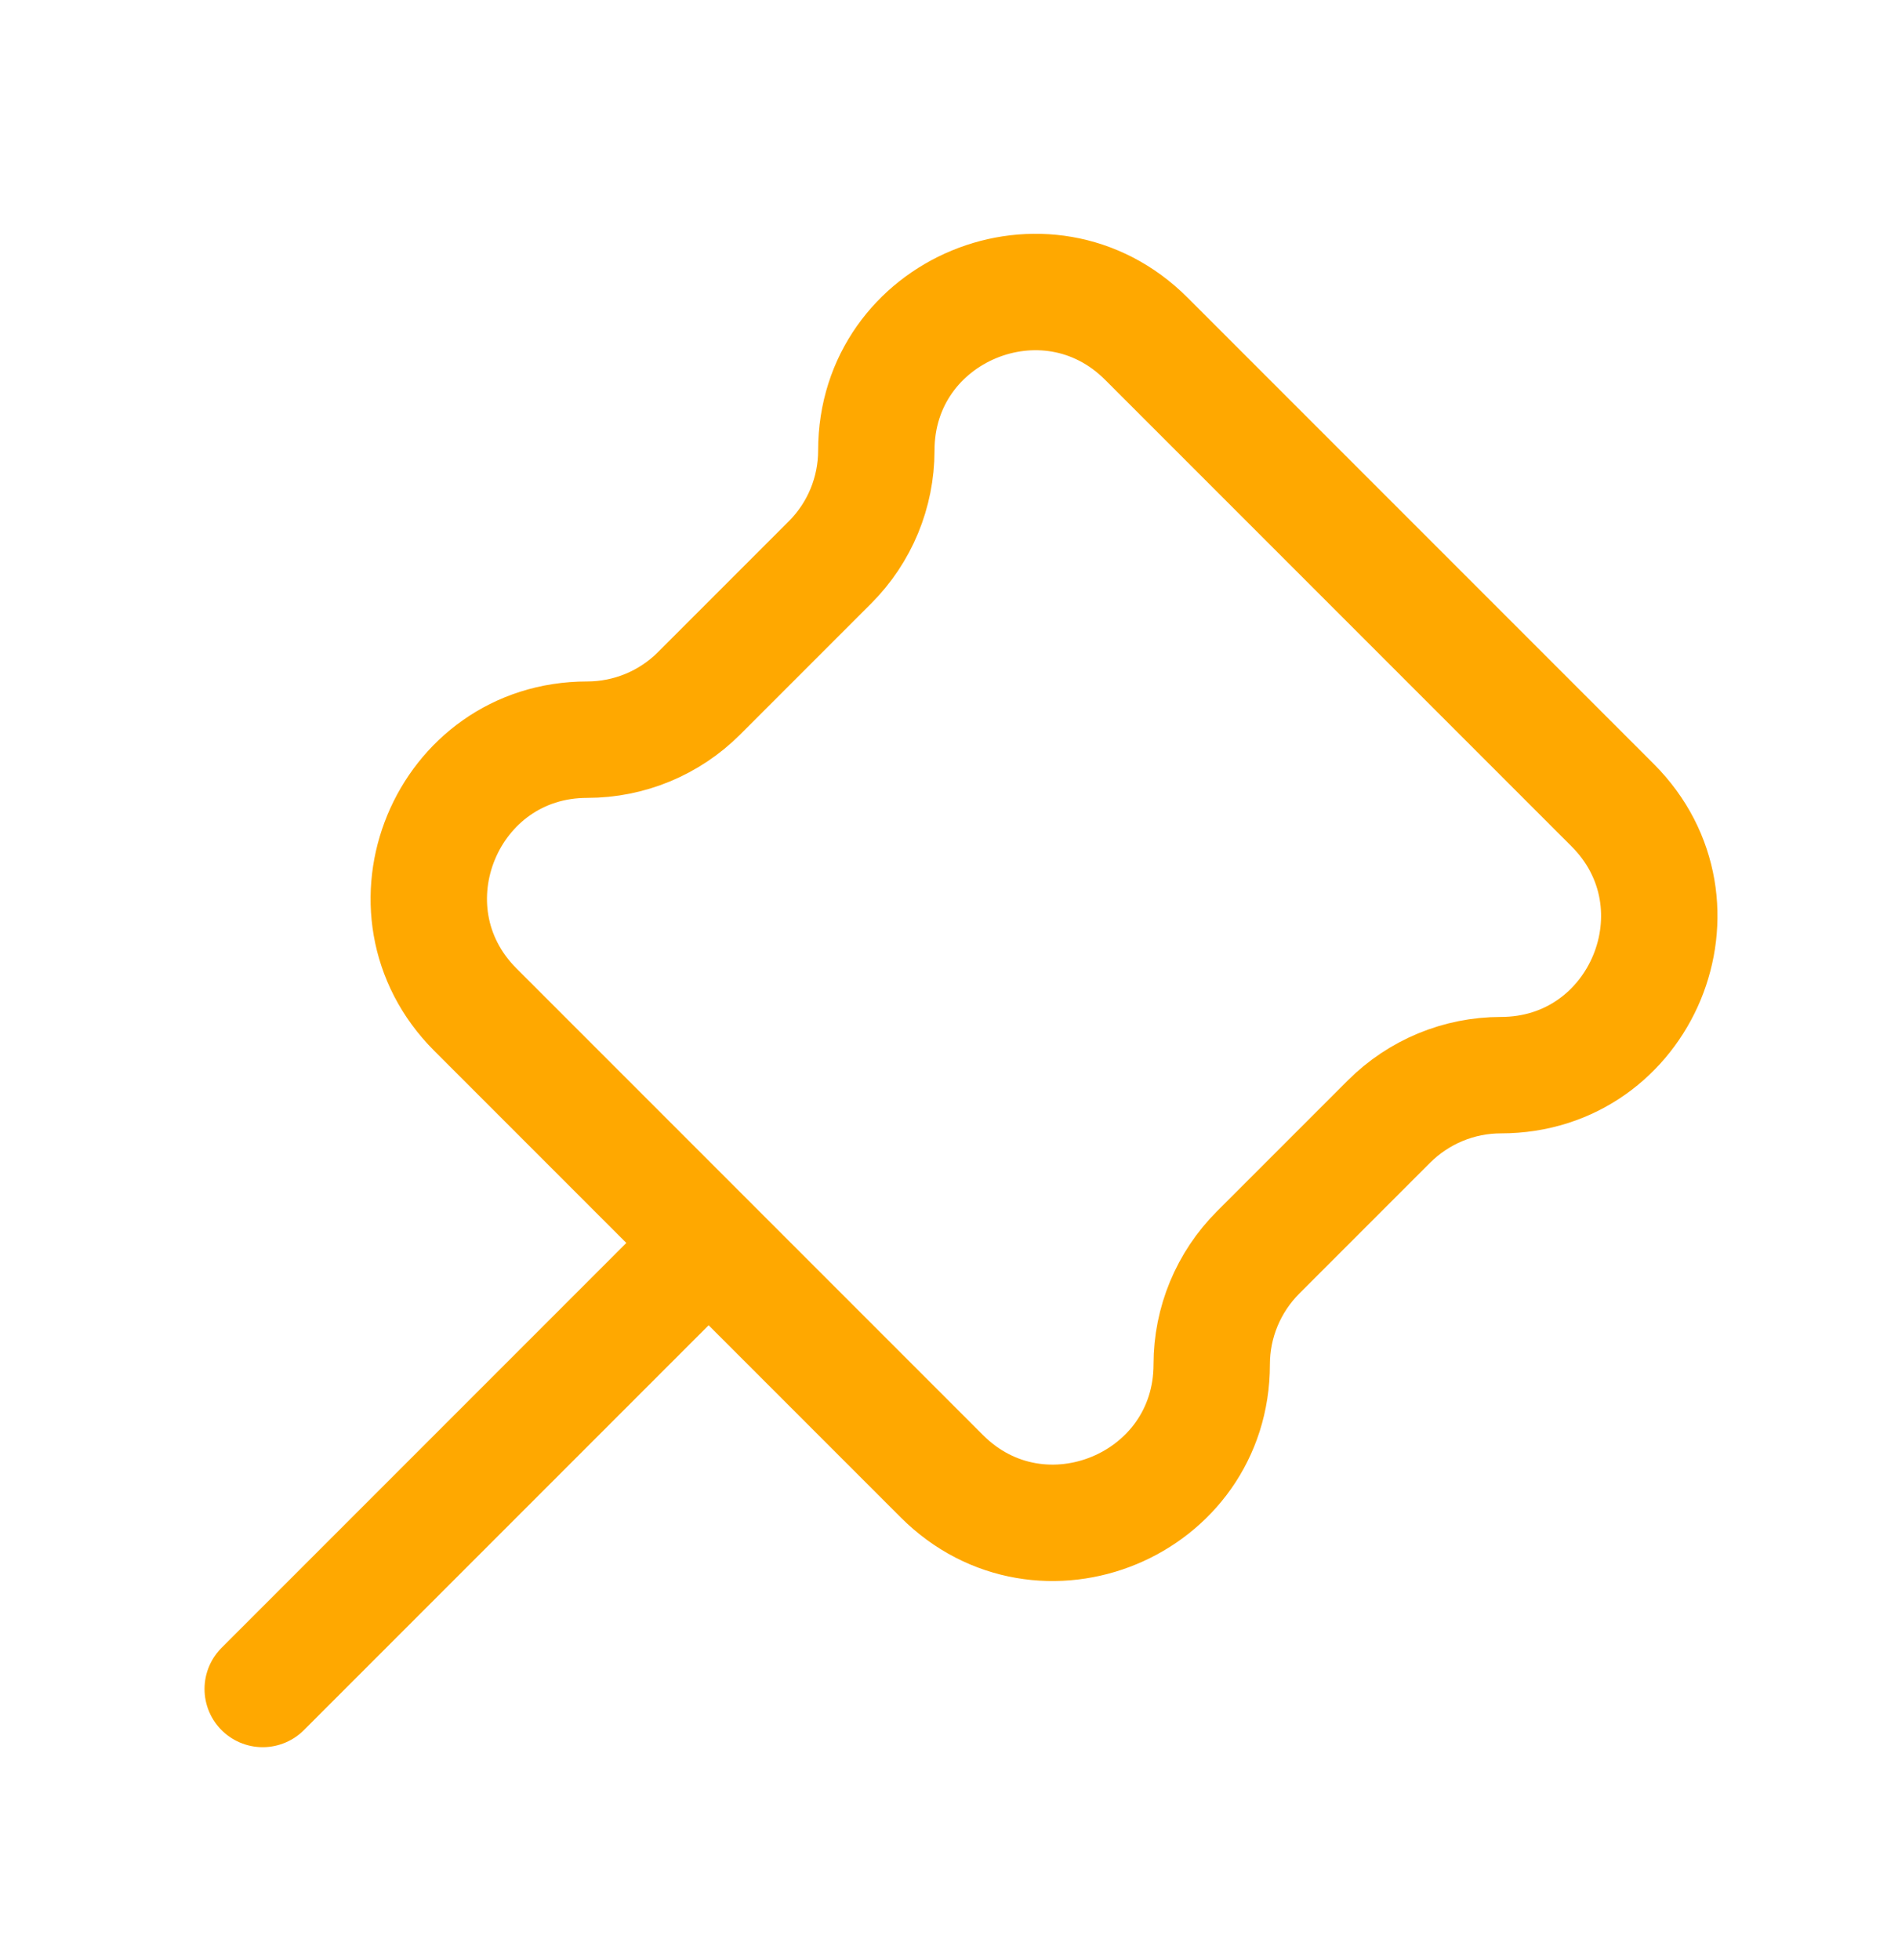 <svg width="31" height="32" viewBox="0 0 31 32" fill="none" xmlns="http://www.w3.org/2000/svg">
<path d="M11.242 20.628L4.291 27.579M20.548 20.452L22.687 18.313C23.172 17.829 23.828 17.556 24.514 17.556C26.814 17.556 27.966 14.775 26.34 13.148L18.722 5.53C17.095 3.903 14.313 5.055 14.313 7.356C14.313 8.041 14.041 8.698 13.557 9.182L11.417 11.322C10.933 11.806 10.276 12.078 9.591 12.078C7.29 12.078 6.138 14.86 7.765 16.487L15.383 24.105C17.01 25.731 19.791 24.579 19.791 22.278C19.791 21.593 20.064 20.937 20.548 20.452Z" stroke="#FFA800" stroke-width="1.901" stroke-linecap="round"/>
</svg>
